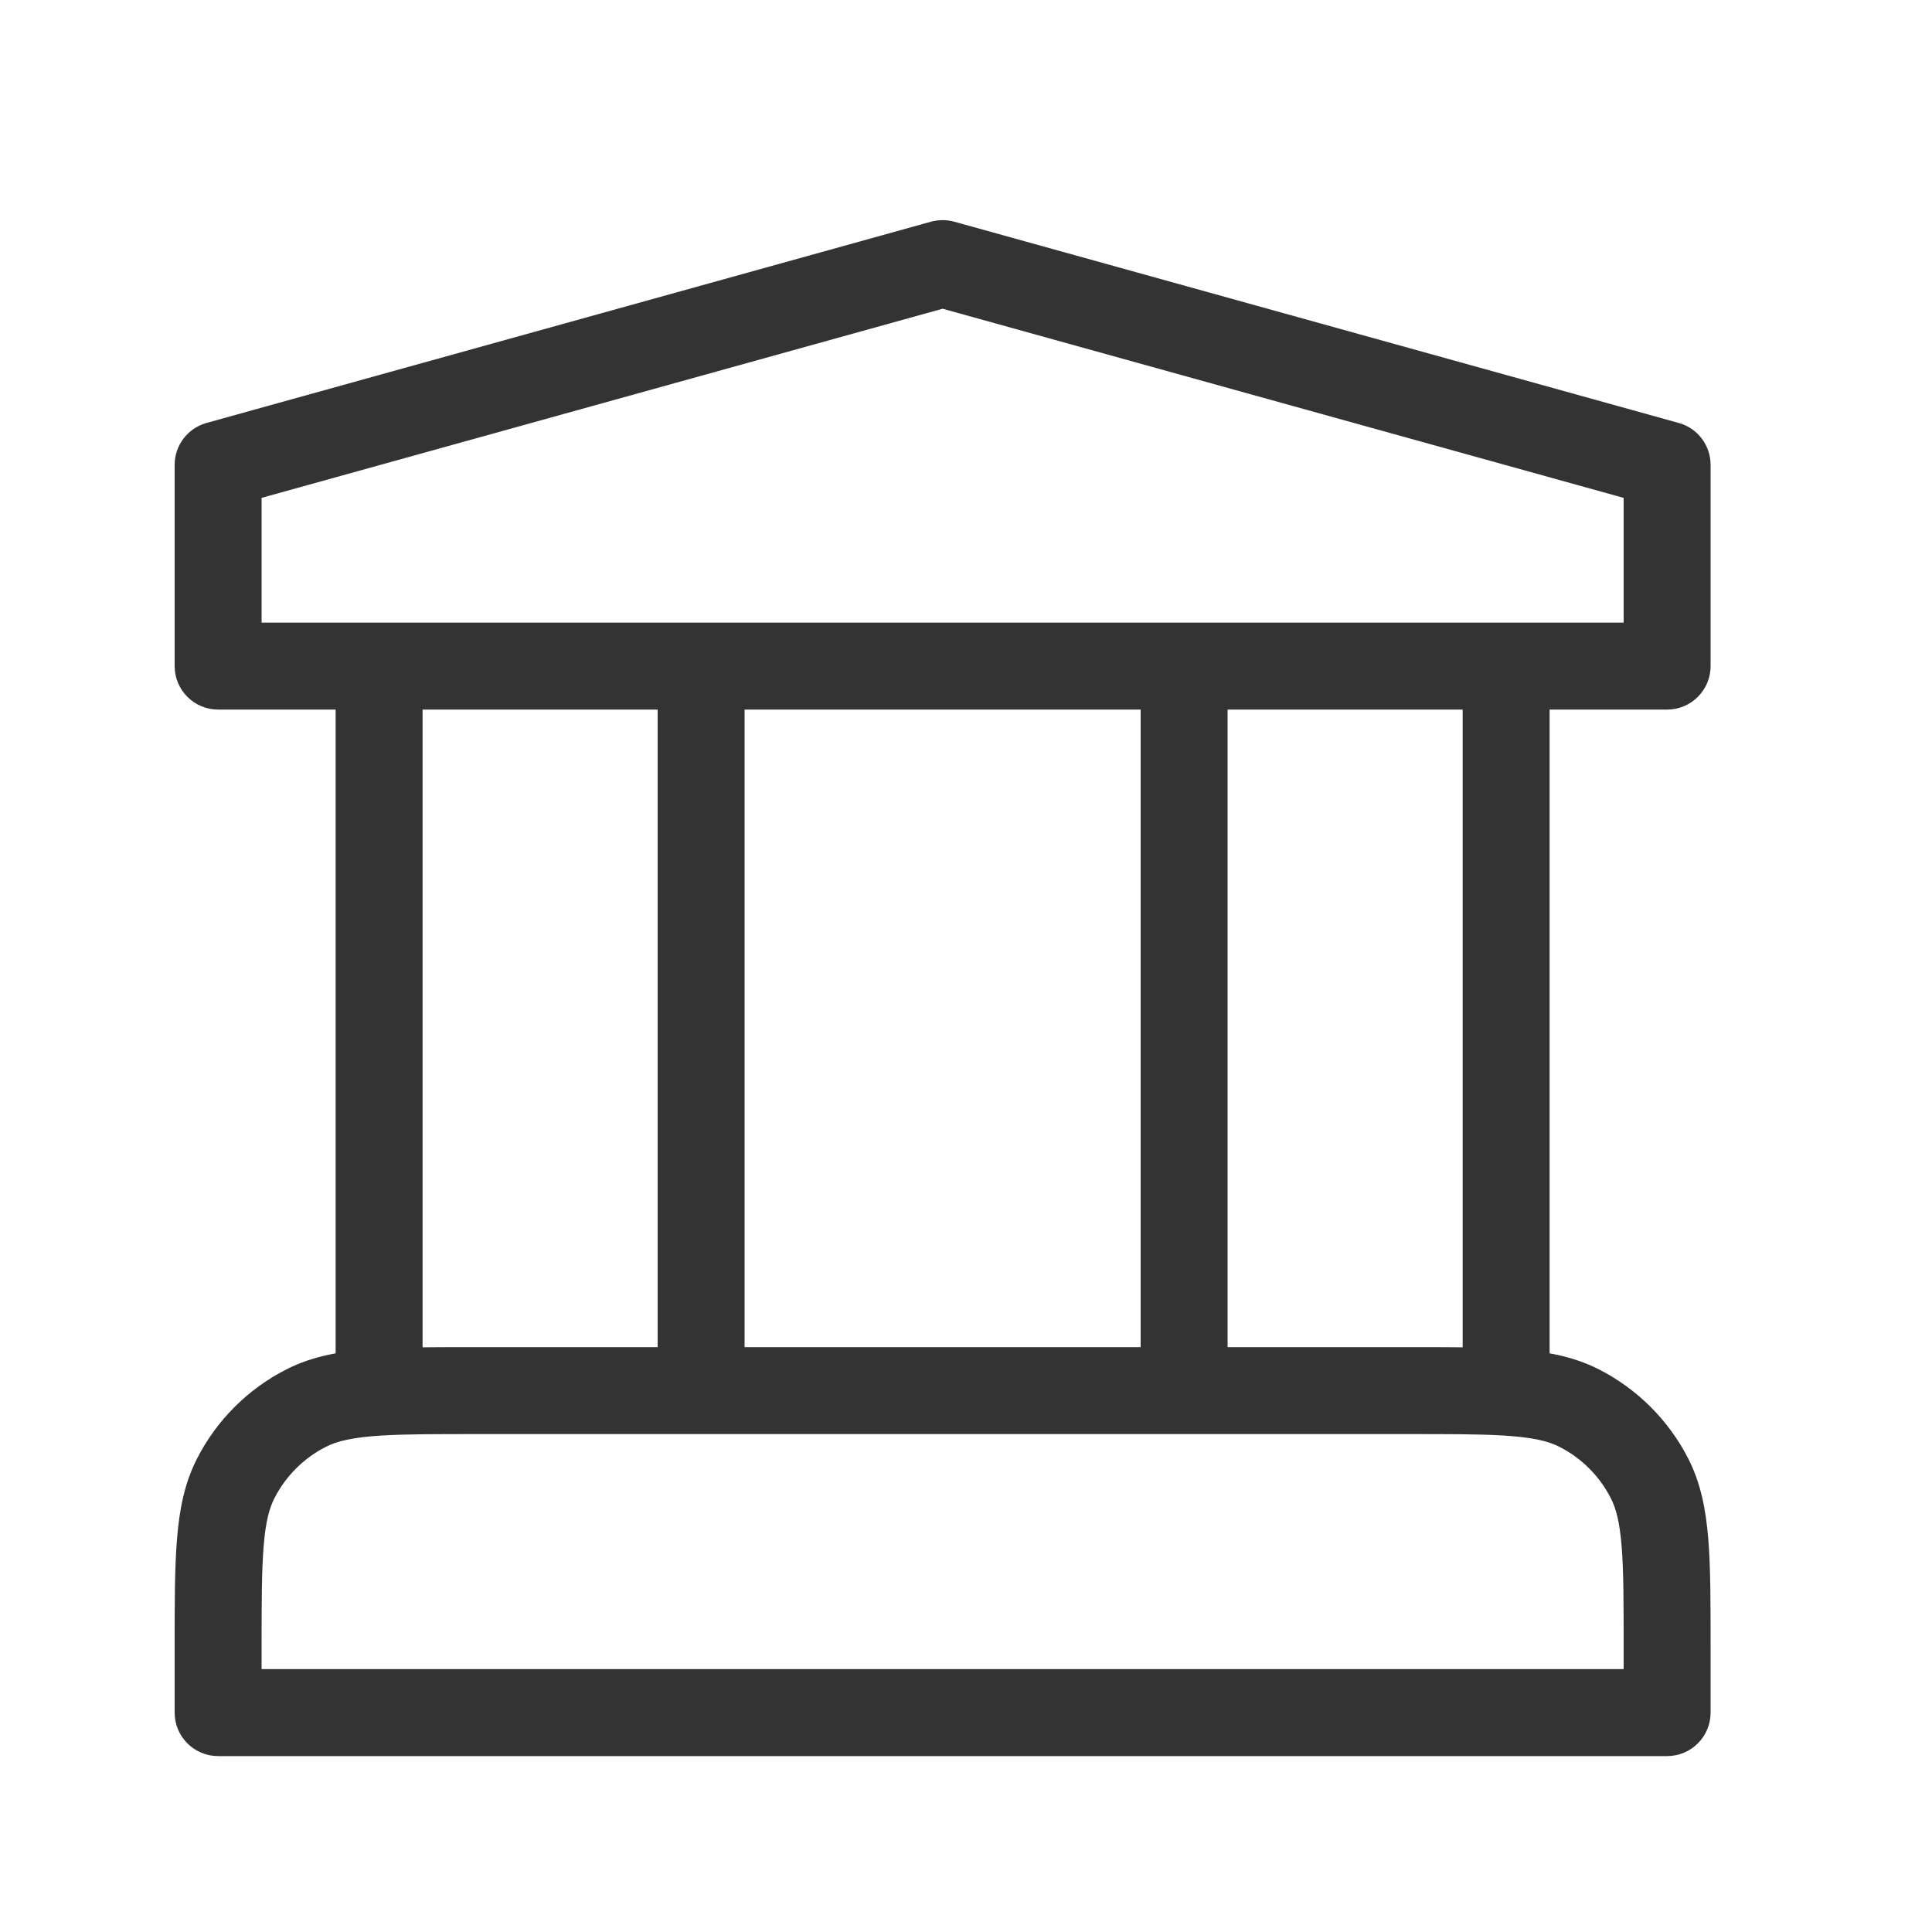 <svg width="40" height="40" viewBox="0 0 40 40" fill="none" xmlns="http://www.w3.org/2000/svg">
<path d="M34.516 35.458V36.358C35.013 36.358 35.416 35.955 35.416 35.458H34.516ZM4.516 35.458H3.616C3.616 35.955 4.019 36.358 4.516 36.358V35.458ZM32.696 29.154L32.288 29.956L32.696 29.154ZM34.153 30.611L33.351 31.02L34.153 30.611ZM6.336 29.154L6.745 29.956L6.745 29.956L6.336 29.154ZM4.879 30.611L5.681 31.02L4.879 30.611ZM4.516 9.624L4.275 8.757C3.886 8.865 3.616 9.22 3.616 9.624H4.516ZM34.516 9.624H35.416C35.416 9.22 35.147 8.865 34.757 8.757L34.516 9.624ZM34.516 13.791V14.691C35.013 14.691 35.416 14.288 35.416 13.791H34.516ZM4.516 13.791H3.616C3.616 14.288 4.019 14.691 4.516 14.691V13.791ZM19.516 5.458L19.757 4.59C19.599 4.547 19.433 4.547 19.275 4.59L19.516 5.458ZM8.749 13.791C8.749 13.294 8.347 12.891 7.849 12.891C7.352 12.891 6.949 13.294 6.949 13.791H8.749ZM15.416 13.791C15.416 13.294 15.013 12.891 14.516 12.891C14.019 12.891 13.616 13.294 13.616 13.791H15.416ZM13.616 28.791C13.616 29.288 14.019 29.691 14.516 29.691C15.013 29.691 15.416 29.288 15.416 28.791H13.616ZM25.416 13.791C25.416 13.294 25.013 12.891 24.516 12.891C24.019 12.891 23.616 13.294 23.616 13.791H25.416ZM23.616 28.791C23.616 29.288 24.019 29.691 24.516 29.691C25.013 29.691 25.416 29.288 25.416 28.791H23.616ZM32.083 13.791C32.083 13.294 31.68 12.891 31.183 12.891C30.686 12.891 30.283 13.294 30.283 13.791H32.083ZM7.849 28.823L7.904 29.721L7.849 28.823ZM31.183 28.823L31.128 29.721L31.183 28.823ZM9.849 29.691H29.183V27.891H9.849V29.691ZM33.616 34.124V35.458H35.416V34.124H33.616ZM34.516 34.557H4.516V36.358H34.516V34.557ZM5.416 35.458V34.124H3.616V35.458H5.416ZM35.416 34.124C35.416 33.206 35.417 32.463 35.368 31.862C35.318 31.25 35.212 30.707 34.955 30.202L33.351 31.02C33.457 31.228 33.533 31.508 33.574 32.008C33.615 32.519 33.616 33.176 33.616 34.124H35.416ZM32.288 29.956C32.745 30.189 33.118 30.562 33.351 31.02L34.955 30.202C34.549 29.406 33.901 28.758 33.105 28.352L32.288 29.956ZM5.416 34.124C5.416 33.176 5.417 32.519 5.459 32.008C5.499 31.508 5.575 31.228 5.681 31.02L4.078 30.202C3.82 30.707 3.714 31.25 3.665 31.862C3.615 32.463 3.616 33.206 3.616 34.124H5.416ZM5.928 28.352C5.131 28.758 4.483 29.406 4.078 30.202L5.681 31.02C5.915 30.562 6.287 30.189 6.745 29.956L5.928 28.352ZM33.616 9.624V13.791H35.416V9.624H33.616ZM34.516 12.891H4.516V14.691H34.516V12.891ZM5.416 13.791V9.624H3.616V13.791H5.416ZM4.757 10.491L19.757 6.325L19.275 4.59L4.275 8.757L4.757 10.491ZM19.275 6.325L34.275 10.491L34.757 8.757L19.757 4.59L19.275 6.325ZM13.616 13.791V28.791H15.416V13.791H13.616ZM23.616 13.791V28.791H25.416V13.791H23.616ZM6.949 13.791V28.823H8.749V13.791H6.949ZM9.849 27.891C9.029 27.891 8.352 27.89 7.795 27.924L7.904 29.721C8.394 29.691 9.009 29.691 9.849 29.691V27.891ZM7.795 27.924C7.096 27.967 6.487 28.067 5.928 28.352L6.745 29.956C6.977 29.837 7.296 29.758 7.904 29.721L7.795 27.924ZM30.283 13.791V28.823H32.083V13.791H30.283ZM29.183 29.691C30.024 29.691 30.638 29.691 31.128 29.721L31.238 27.924C30.68 27.89 30.003 27.891 29.183 27.891V29.691ZM31.128 29.721C31.736 29.758 32.055 29.837 32.288 29.956L33.105 28.352C32.546 28.067 31.936 27.967 31.238 27.924L31.128 29.721Z" fill="#333333"/>
</svg>
